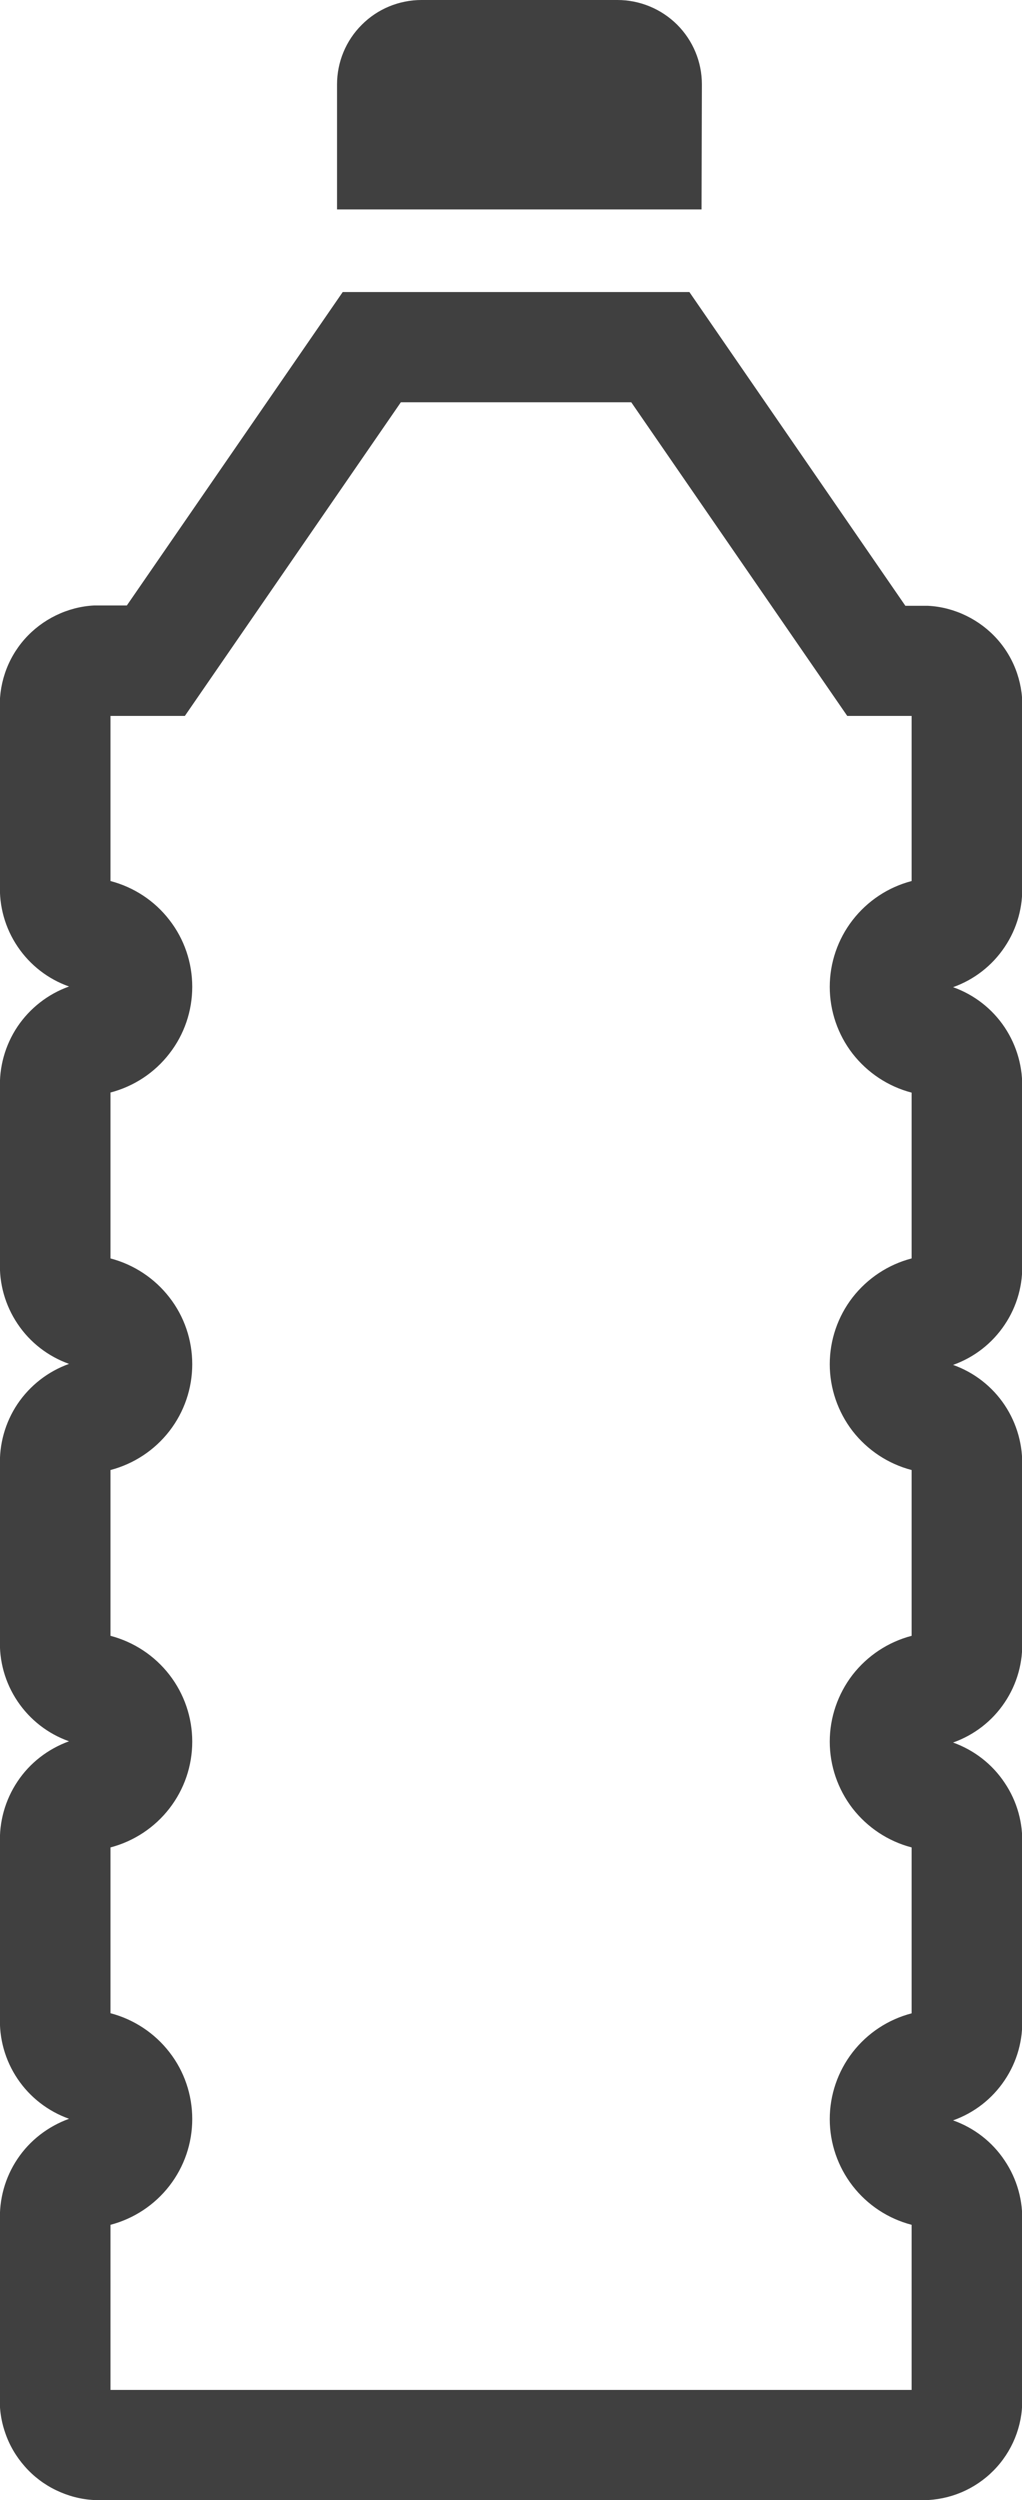 <svg width="9" height="22" viewBox="0 0 9 22" fill="none" xmlns="http://www.w3.org/2000/svg">
<g clip-path="url(#clip0_3087_24680)">
<path d="M8.173 22H0.828C0.712 21.994 0.598 21.964 0.493 21.913C0.389 21.863 0.295 21.792 0.218 21.704C0.141 21.617 0.082 21.516 0.045 21.406C0.007 21.296 -0.008 21.18 0 21.064V19.552C-0.009 19.355 0.044 19.162 0.154 18.998C0.263 18.835 0.423 18.712 0.608 18.645C0.423 18.579 0.264 18.456 0.155 18.294C0.045 18.131 -0.009 17.938 0 17.742V16.23C-0.009 16.034 0.045 15.84 0.154 15.677C0.263 15.513 0.423 15.39 0.608 15.323C0.423 15.258 0.264 15.134 0.155 14.972C0.045 14.809 -0.009 14.616 0 14.42V12.908C-0.009 12.712 0.045 12.518 0.154 12.355C0.264 12.192 0.423 12.068 0.608 12.002C0.423 11.936 0.264 11.813 0.155 11.65C0.046 11.488 -0.009 11.295 0 11.099V9.587C-0.009 9.391 0.045 9.197 0.154 9.034C0.264 8.871 0.423 8.747 0.608 8.681C0.423 8.616 0.264 8.492 0.155 8.33C0.045 8.167 -0.009 7.974 0 7.778V6.266C-0.008 6.15 0.007 6.033 0.044 5.923C0.081 5.813 0.14 5.711 0.217 5.624C0.294 5.537 0.388 5.466 0.493 5.415C0.598 5.364 0.712 5.334 0.828 5.328H1.117L3.018 2.57H6.071L7.973 5.331H8.173C8.29 5.337 8.403 5.367 8.508 5.418C8.613 5.469 8.707 5.54 8.784 5.627C8.861 5.714 8.92 5.816 8.957 5.926C8.994 6.036 9.009 6.152 9.001 6.268V7.781C9.011 7.977 8.957 8.171 8.847 8.334C8.738 8.497 8.579 8.621 8.393 8.687C8.579 8.753 8.738 8.877 8.847 9.04C8.956 9.203 9.01 9.397 9.001 9.592V11.105C9.011 11.301 8.957 11.495 8.847 11.658C8.738 11.821 8.579 11.945 8.393 12.011C8.579 12.077 8.738 12.201 8.847 12.364C8.956 12.527 9.01 12.721 9.001 12.916V14.429C9.011 14.625 8.957 14.819 8.847 14.982C8.738 15.145 8.579 15.268 8.393 15.334C8.579 15.401 8.738 15.524 8.847 15.688C8.957 15.851 9.011 16.044 9.001 16.241V17.753C9.011 17.949 8.957 18.143 8.847 18.306C8.738 18.469 8.579 18.593 8.393 18.659C8.579 18.725 8.738 18.848 8.847 19.012C8.957 19.175 9.011 19.369 9.001 19.565V21.077C9.014 21.309 8.934 21.536 8.779 21.709C8.623 21.883 8.406 21.987 8.173 22V22ZM0.973 21.031H8.028V19.578C7.821 19.524 7.639 19.404 7.508 19.235C7.378 19.067 7.307 18.86 7.307 18.648C7.307 18.435 7.378 18.228 7.508 18.06C7.639 17.891 7.821 17.771 8.028 17.717V16.257C7.821 16.203 7.639 16.082 7.508 15.914C7.378 15.745 7.307 15.539 7.307 15.326C7.307 15.114 7.378 14.907 7.508 14.738C7.639 14.57 7.821 14.449 8.028 14.395V12.936C7.821 12.882 7.639 12.761 7.508 12.593C7.378 12.424 7.307 12.217 7.307 12.005C7.307 11.792 7.378 11.585 7.508 11.417C7.639 11.249 7.821 11.128 8.028 11.074V9.615C7.821 9.561 7.639 9.44 7.508 9.272C7.378 9.104 7.307 8.897 7.307 8.684C7.307 8.472 7.378 8.265 7.508 8.097C7.639 7.928 7.821 7.807 8.028 7.753V6.3H7.461L5.559 3.54H3.53L1.628 6.3H0.973V7.753C1.179 7.807 1.362 7.927 1.492 8.096C1.623 8.264 1.693 8.471 1.693 8.684C1.693 8.896 1.623 9.103 1.492 9.271C1.362 9.44 1.179 9.56 0.973 9.614V11.074C1.179 11.128 1.362 11.249 1.492 11.417C1.623 11.585 1.693 11.792 1.693 12.005C1.693 12.217 1.623 12.424 1.492 12.593C1.362 12.761 1.179 12.882 0.973 12.936V14.395C1.179 14.449 1.362 14.57 1.492 14.738C1.623 14.907 1.693 15.114 1.693 15.326C1.693 15.539 1.623 15.745 1.492 15.914C1.362 16.082 1.179 16.203 0.973 16.257V17.716C1.179 17.77 1.362 17.891 1.492 18.059C1.623 18.227 1.693 18.434 1.693 18.647C1.693 18.86 1.623 19.066 1.492 19.235C1.362 19.403 1.179 19.524 0.973 19.578V21.031Z" fill="#404040"/>
<path d="M3.714 0.193H5.439C5.585 0.193 5.725 0.251 5.829 0.354C5.932 0.458 5.991 0.597 5.991 0.743V1.648H3.162V0.743C3.162 0.597 3.22 0.458 3.324 0.354C3.427 0.251 3.568 0.193 3.714 0.193V0.193Z" fill="#404040"/>
<path d="M6.178 1.843H2.968V0.743C2.968 0.546 3.046 0.357 3.186 0.218C3.325 0.078 3.515 0 3.712 0L5.437 0C5.634 0 5.823 0.078 5.963 0.217C6.103 0.357 6.181 0.545 6.181 0.742L6.178 1.843ZM3.357 1.455H5.789V0.742C5.789 0.648 5.752 0.558 5.685 0.491C5.619 0.425 5.528 0.388 5.434 0.388H3.709C3.615 0.388 3.525 0.425 3.458 0.491C3.392 0.558 3.354 0.648 3.354 0.742L3.357 1.455Z" fill="#404040"/>
</g>
<defs>
<clipPath id="clip0_3087_24680">
<rect width="9" height="22" fill="white"/>
</clipPath>
</defs>
</svg>
